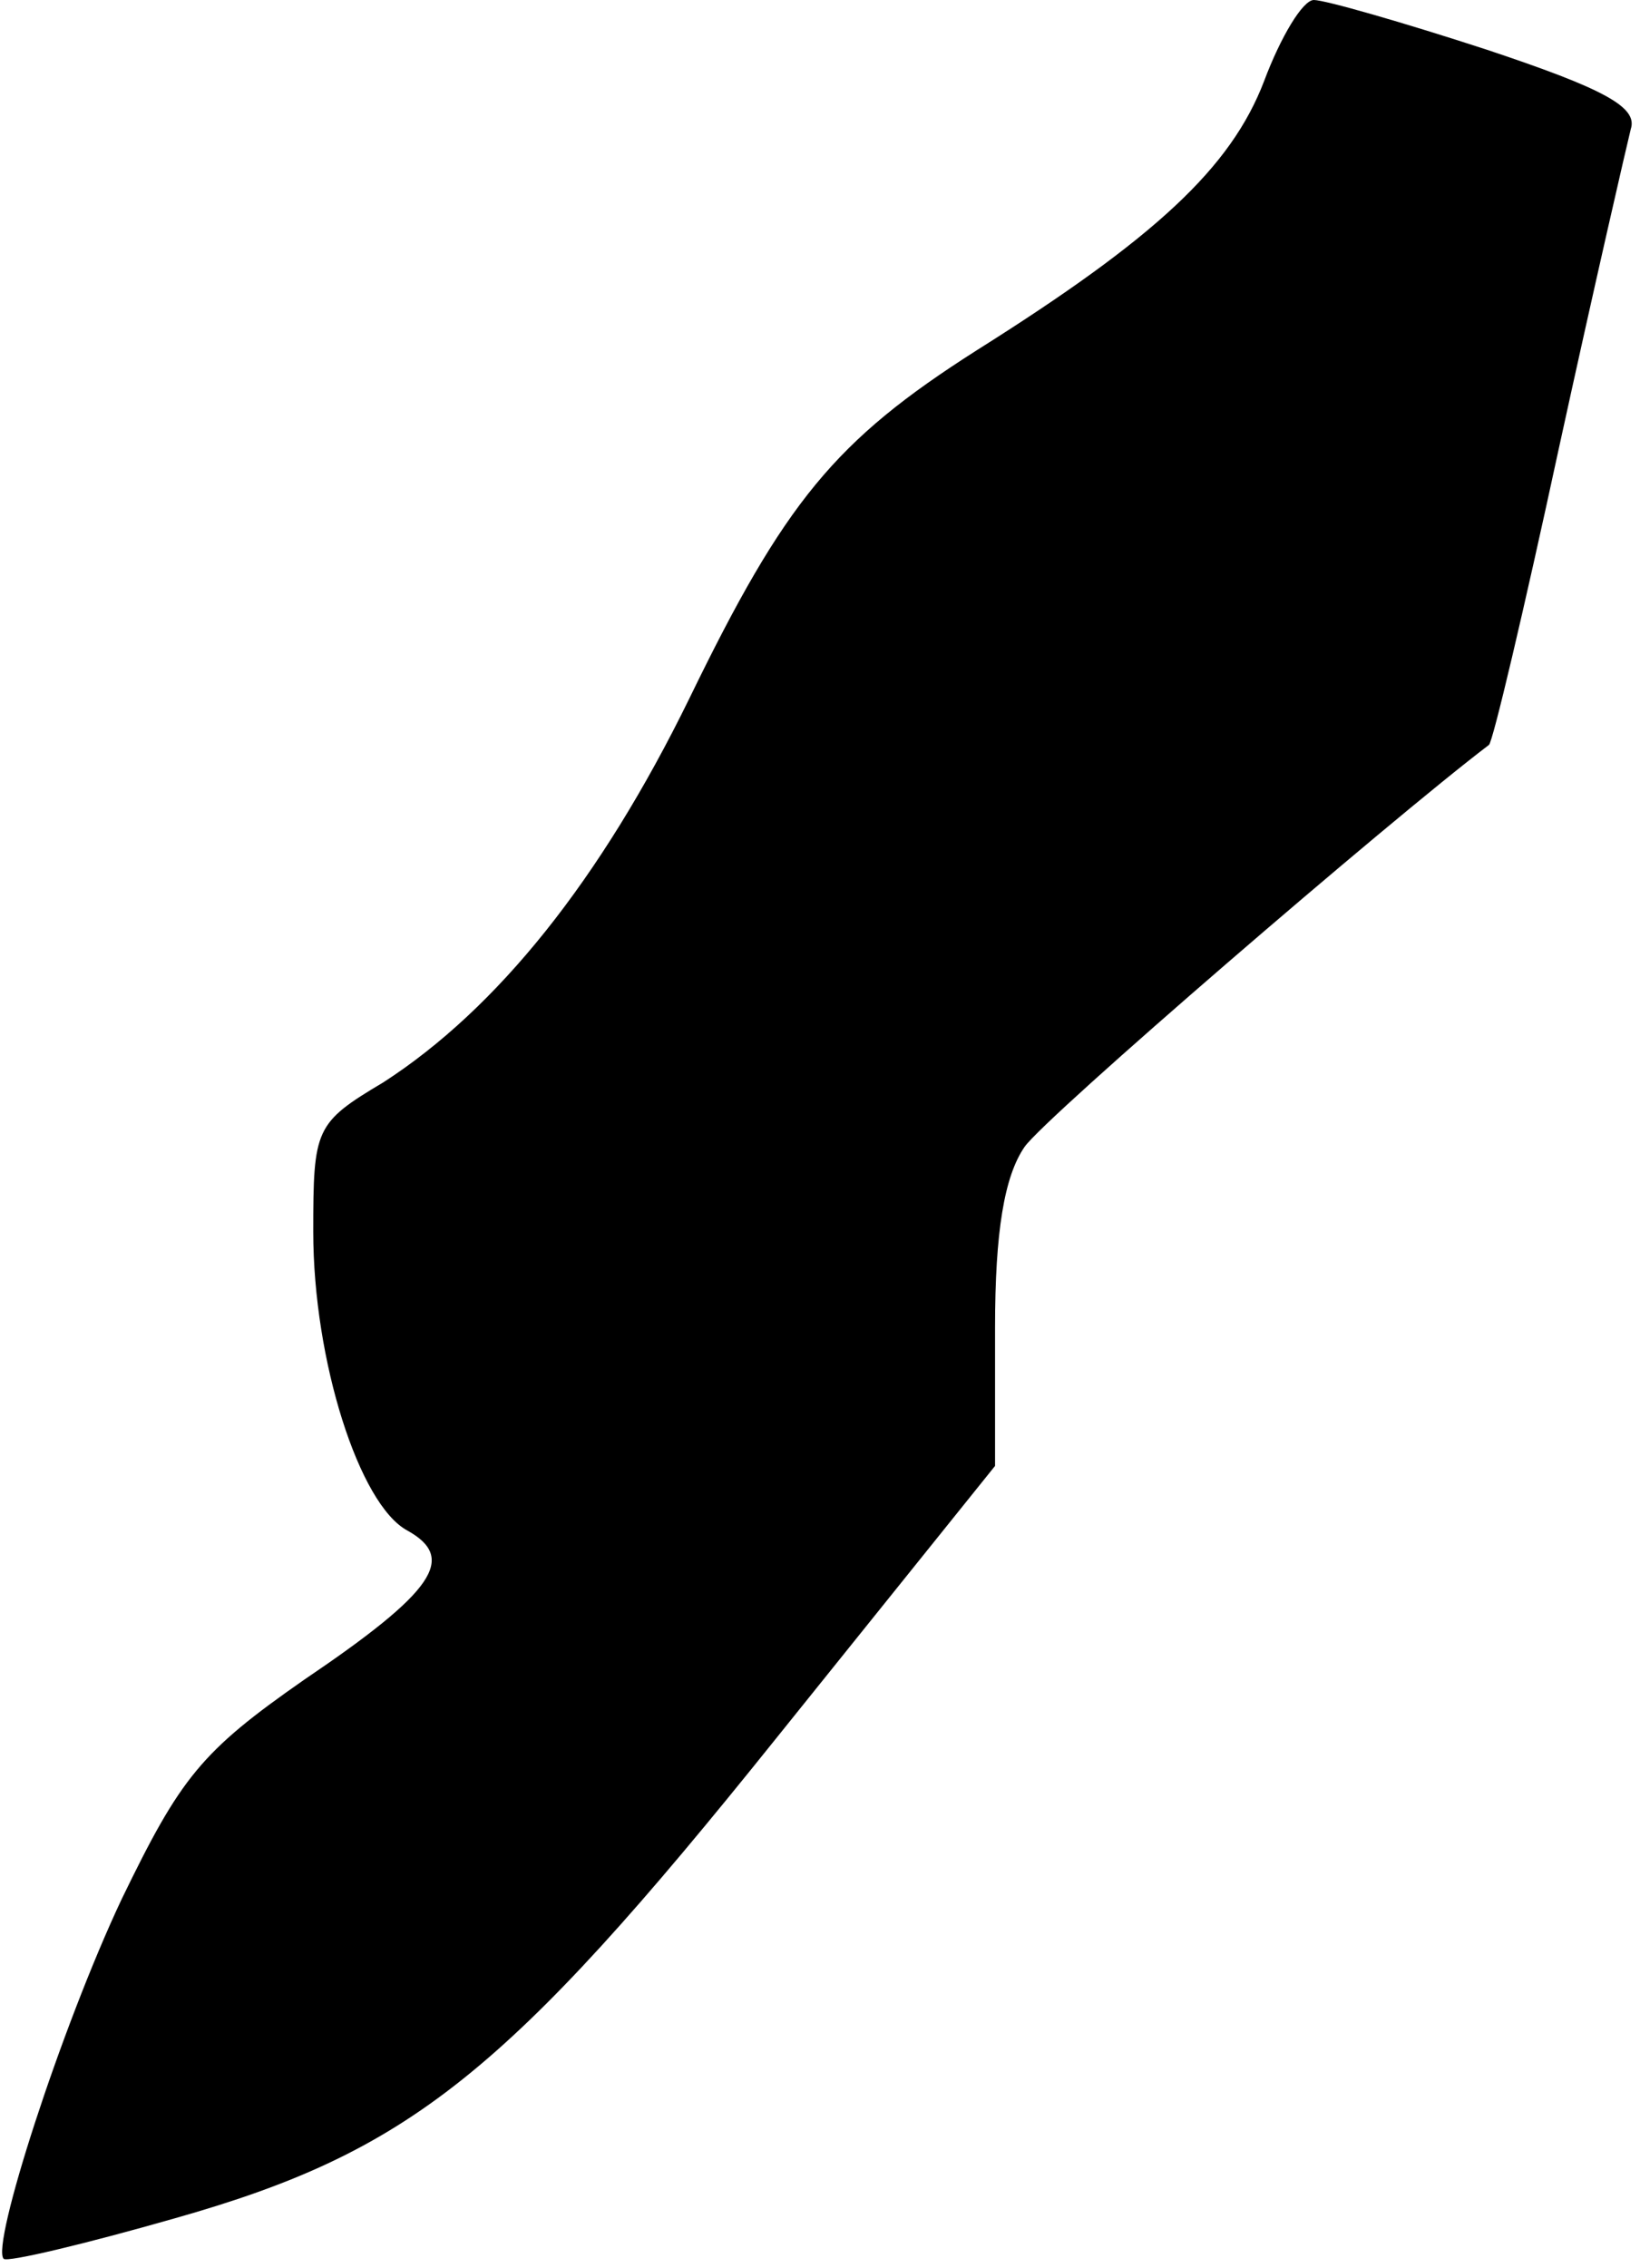 <?xml version="1.0" standalone="no"?>
<!DOCTYPE svg PUBLIC "-//W3C//DTD SVG 20010904//EN"
 "http://www.w3.org/TR/2001/REC-SVG-20010904/DTD/svg10.dtd">
<svg version="1.0" xmlns="http://www.w3.org/2000/svg"
 width="89pt" height="123pt" viewBox="0 0 89 123"
 preserveAspectRatio="xMidYMid meet">
<g transform="translate(0,123) scale(0.1,-0.1)"
fill="#000000" stroke="none">
<path fill="#000000" stroke="none" d="M686 1186 c-18 -47 -59 -85 -156 -146
-77 -49 -104 -82 -156 -189 -48 -98 -104 -168 -166 -208 -37 -22 -38 -25 -38
-81 0 -70 25 -148 51 -162 27 -15 15 -33 -56 -81 -56 -39 -67 -53 -99 -119
-33 -70 -71 -188 -64 -195 2 -2 44 8 93 22 127 36 180 78 326 260 l119 148 0
75 c0 52 5 82 16 98 11 16 198 177 252 218 2 1 19 73 38 161 19 87 37 165 39
173 4 12 -15 22 -78 43 -46 15 -88 27 -94 27 -6 0 -18 -20 -27 -44z"/>
</g>
</svg>
